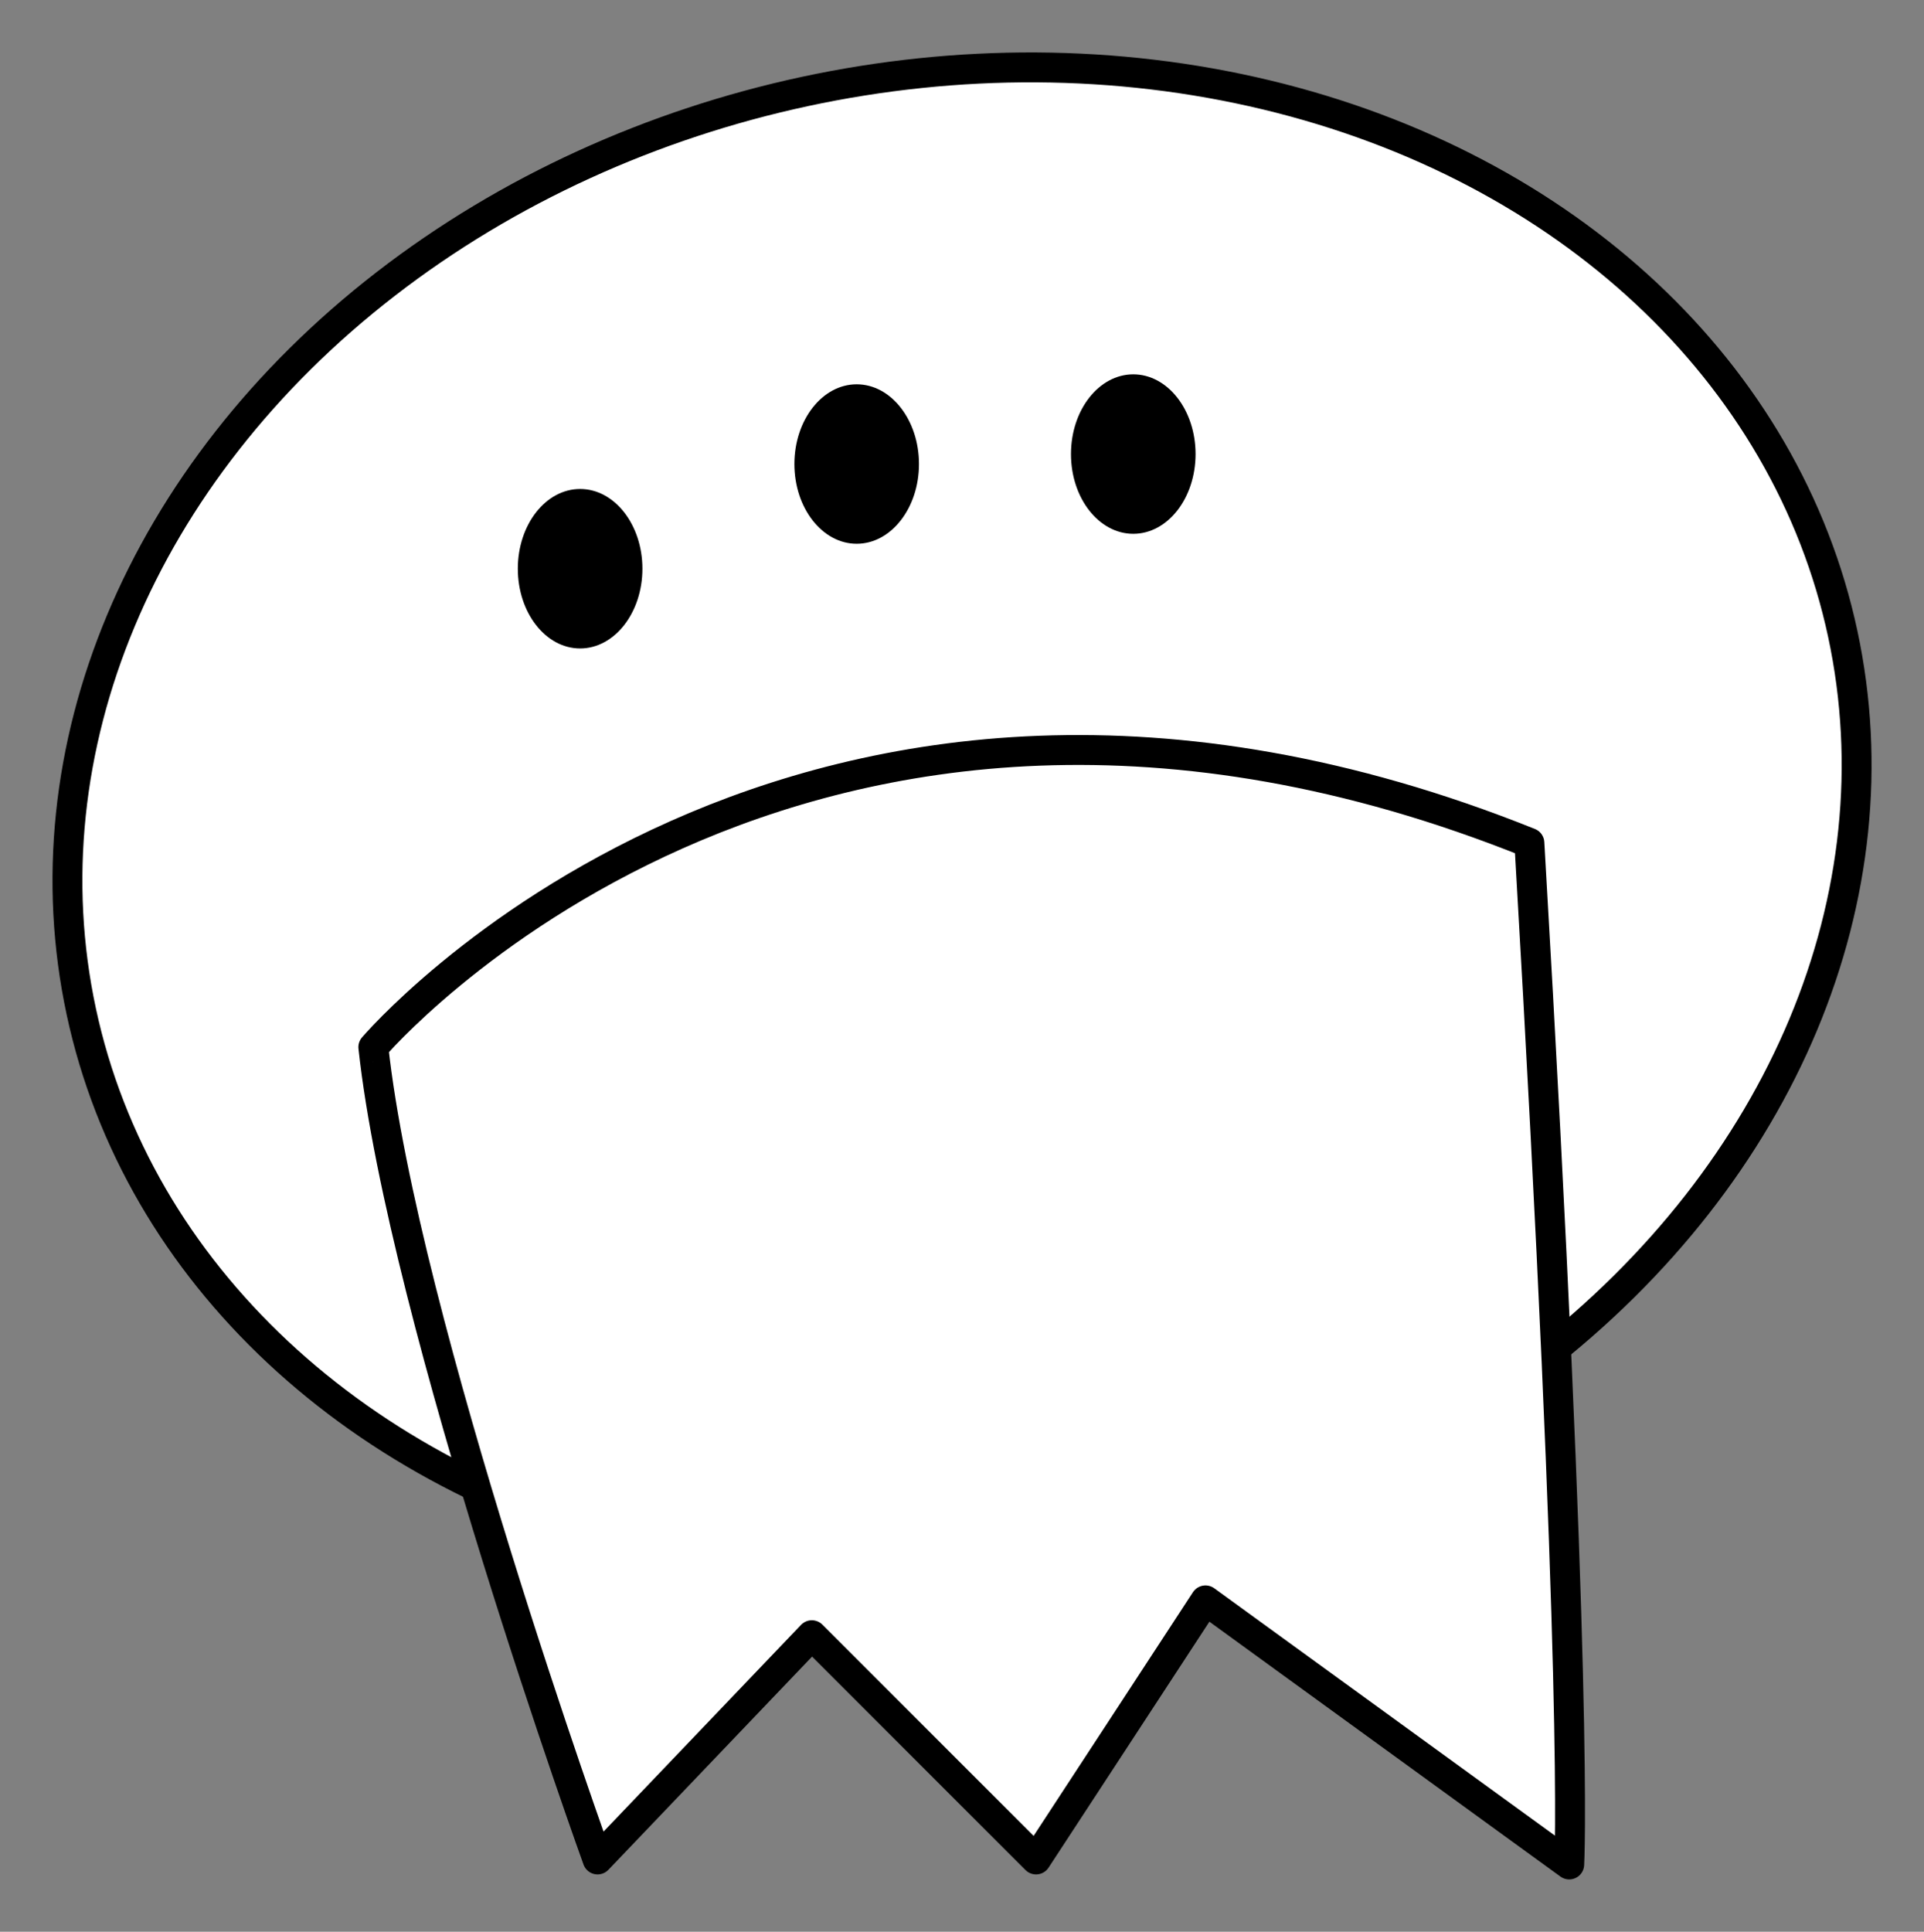 <svg xmlns="http://www.w3.org/2000/svg" viewBox="-2 -2 128.706 129.205" preserveAspectRatio="none"><rect x="-2" y="-2" width="128.706" height="129.205" style="fill:#808080;stroke:none;opacity:1;fill-opacity:1"/><g id="pipi"><ellipse transform="rotate(-12.11 62.337 53.022)" cx="62.353" cy="53.033" rx="60.256" ry="50.027" fill="#FFF" stroke="#000" stroke-width="5" stroke-miterlimit="10"/><ellipse cx="36.807" cy="36.038" rx="4.167" ry="5.333"/><ellipse cx="55.308" cy="29.037" rx="4.167" ry="5.333"/><ellipse cx="73.81" cy="28.371" rx="4.167" ry="5.333"/><path d="M22.975 68.038s28.33-33.333 77.333-13.664c3.333 57 2.665 68.33 2.665 68.33L78.64 105.04 67.307 122.37l-15-15-14.332 15s-13-36-15-54.332z" fill="#FFF" stroke="#000" stroke-width="5" stroke-linecap="round" stroke-linejoin="round" stroke-miterlimit="10"/></g><style>ellipse,polygon,polyline,rect,circle,line,path{stroke-width:2;vector-effect:non-scaling-stroke}</style></svg>